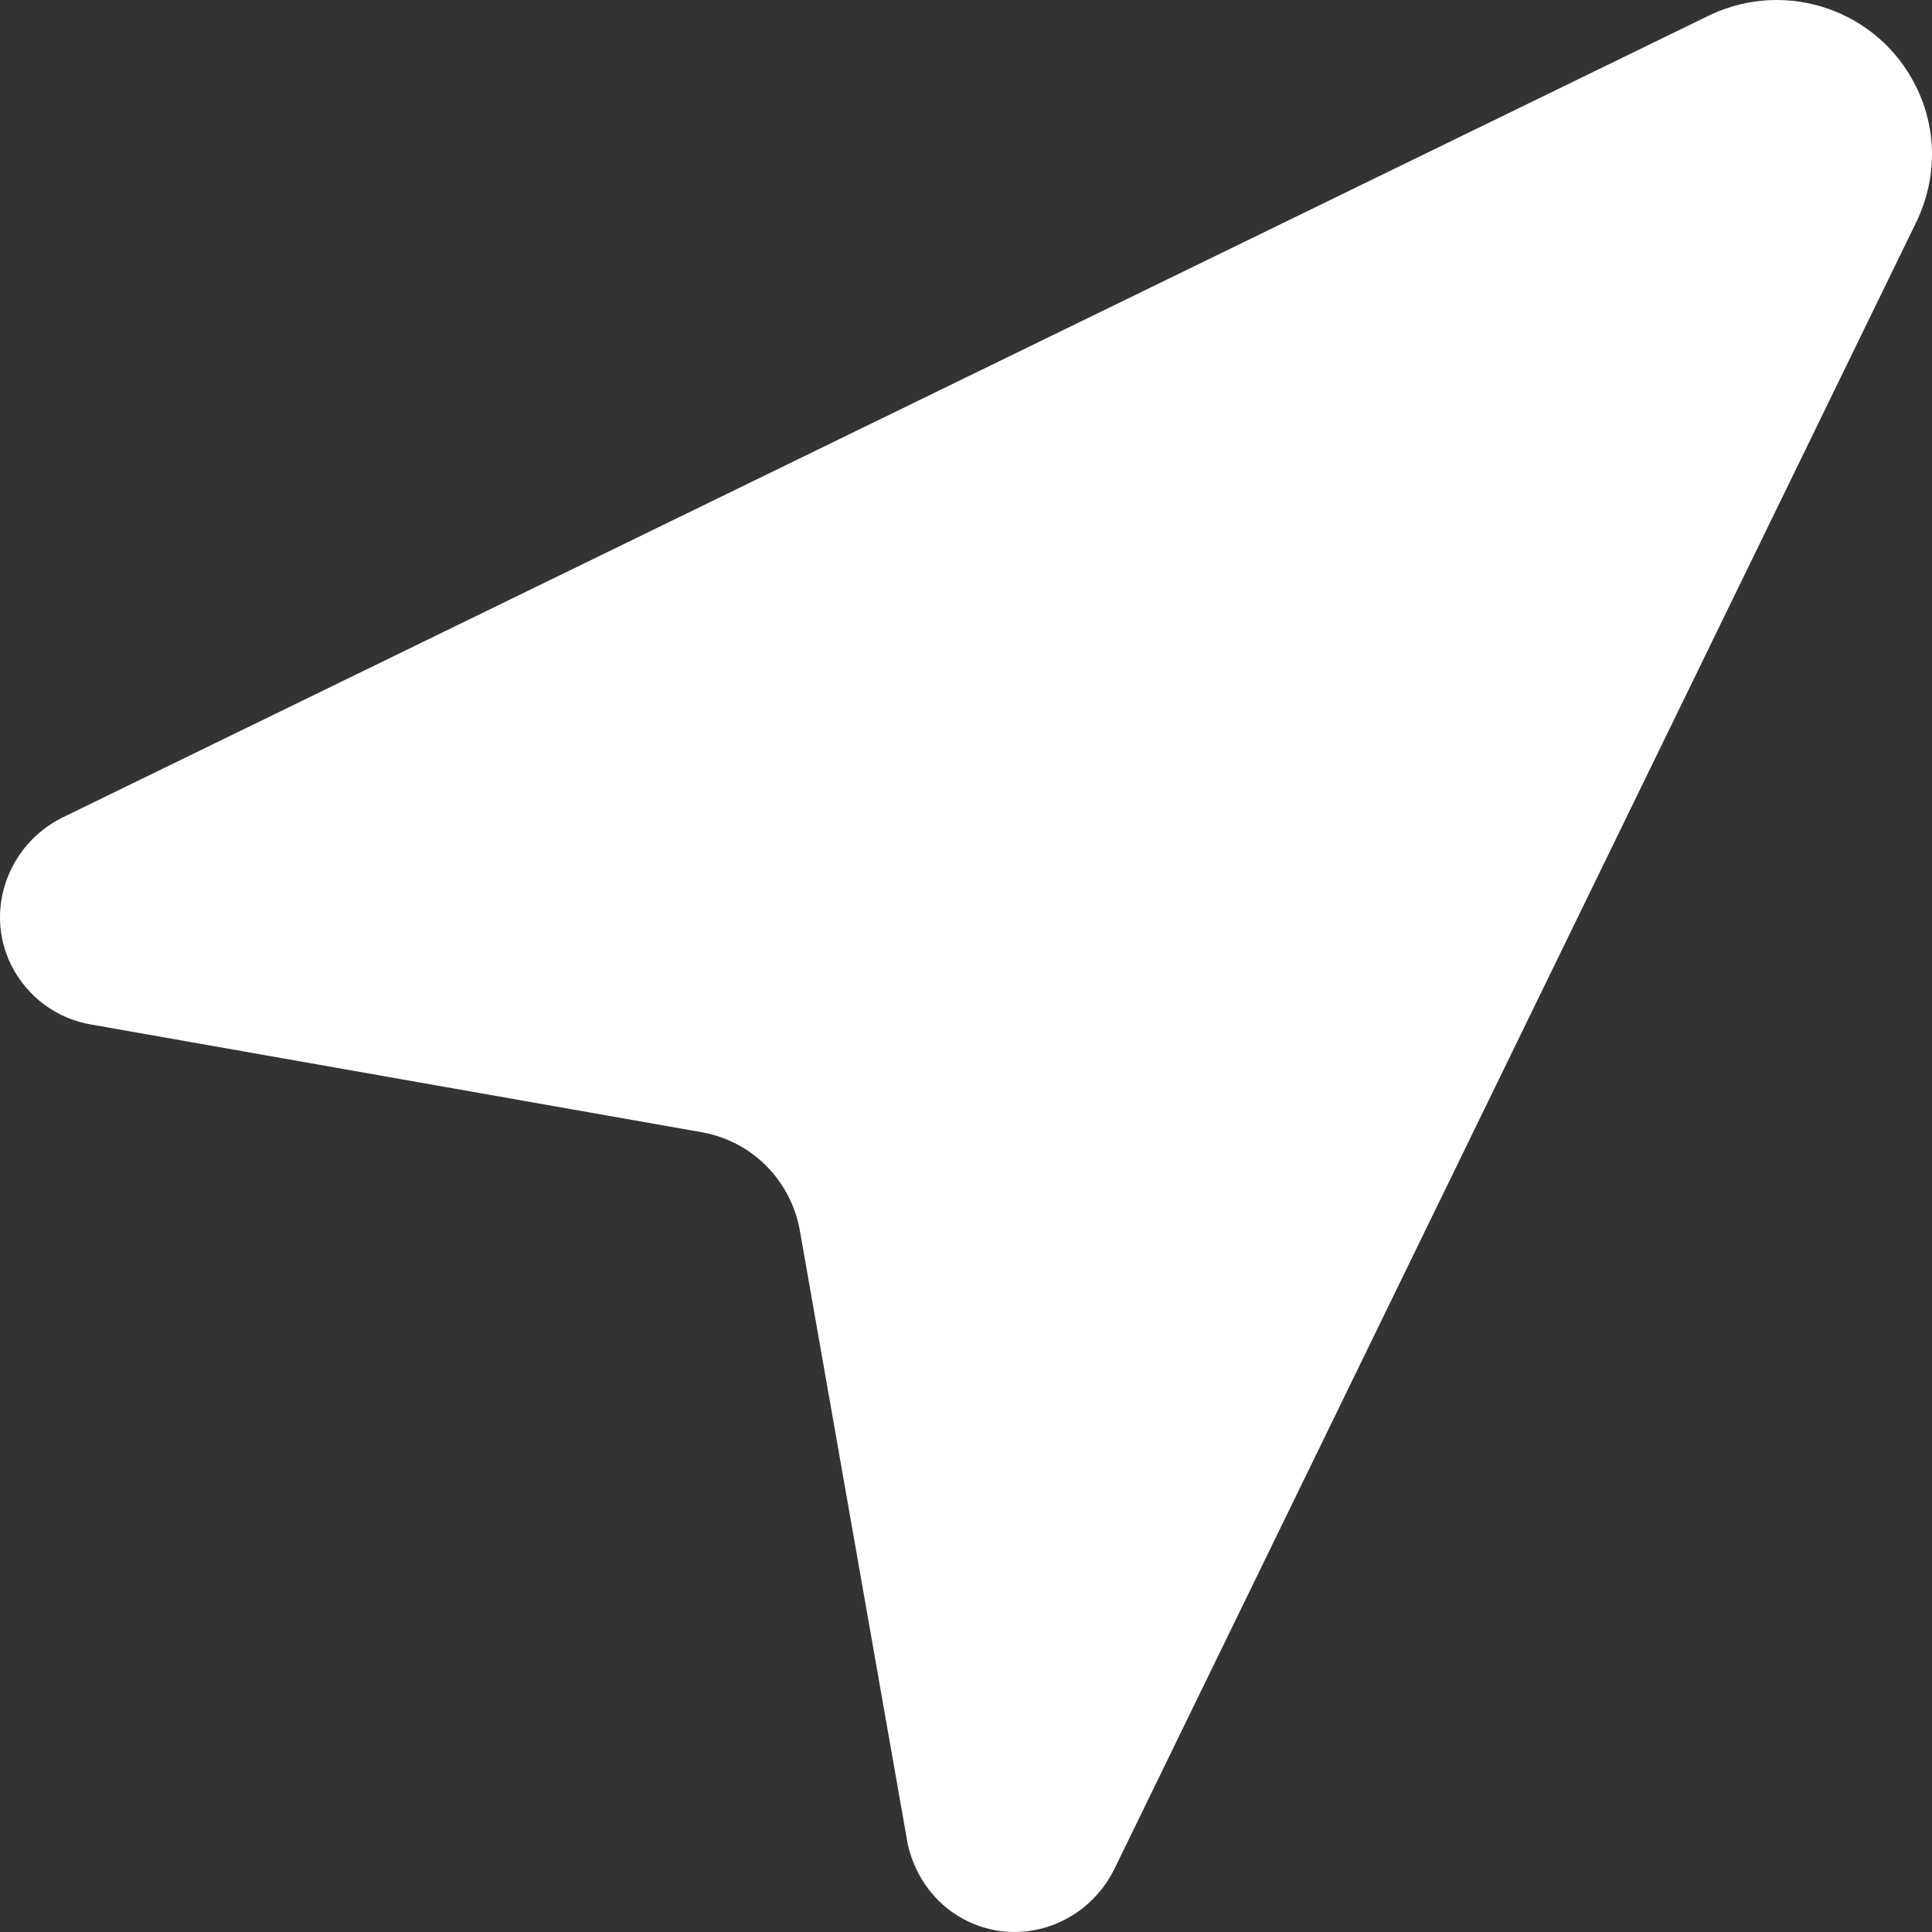 <svg width="60" height="60" viewBox="0 0 60 60" fill="none" xmlns="http://www.w3.org/2000/svg">
<rect x="0" y="0" width="60" height="60" fill="#333333" stroke="none"/>
<path fill-rule="evenodd" clip-rule="evenodd" d="M59.539 6.842L34.612 58.035C33.787 59.715 31.8 60.48 30.09 59.684C29.078 59.212 28.425 58.297 28.193 57.285L24.841 38.221C24.571 36.706 23.416 35.468 21.826 35.168L2.824 31.816C1.789 31.643 0.844 30.976 0.341 29.956C-0.484 28.276 0.244 26.251 1.909 25.404L53.12 0.46C55.497 -0.657 58.354 0.325 59.516 2.71C60.176 4.067 60.139 5.552 59.539 6.842Z" fill="white"/>
</svg>
